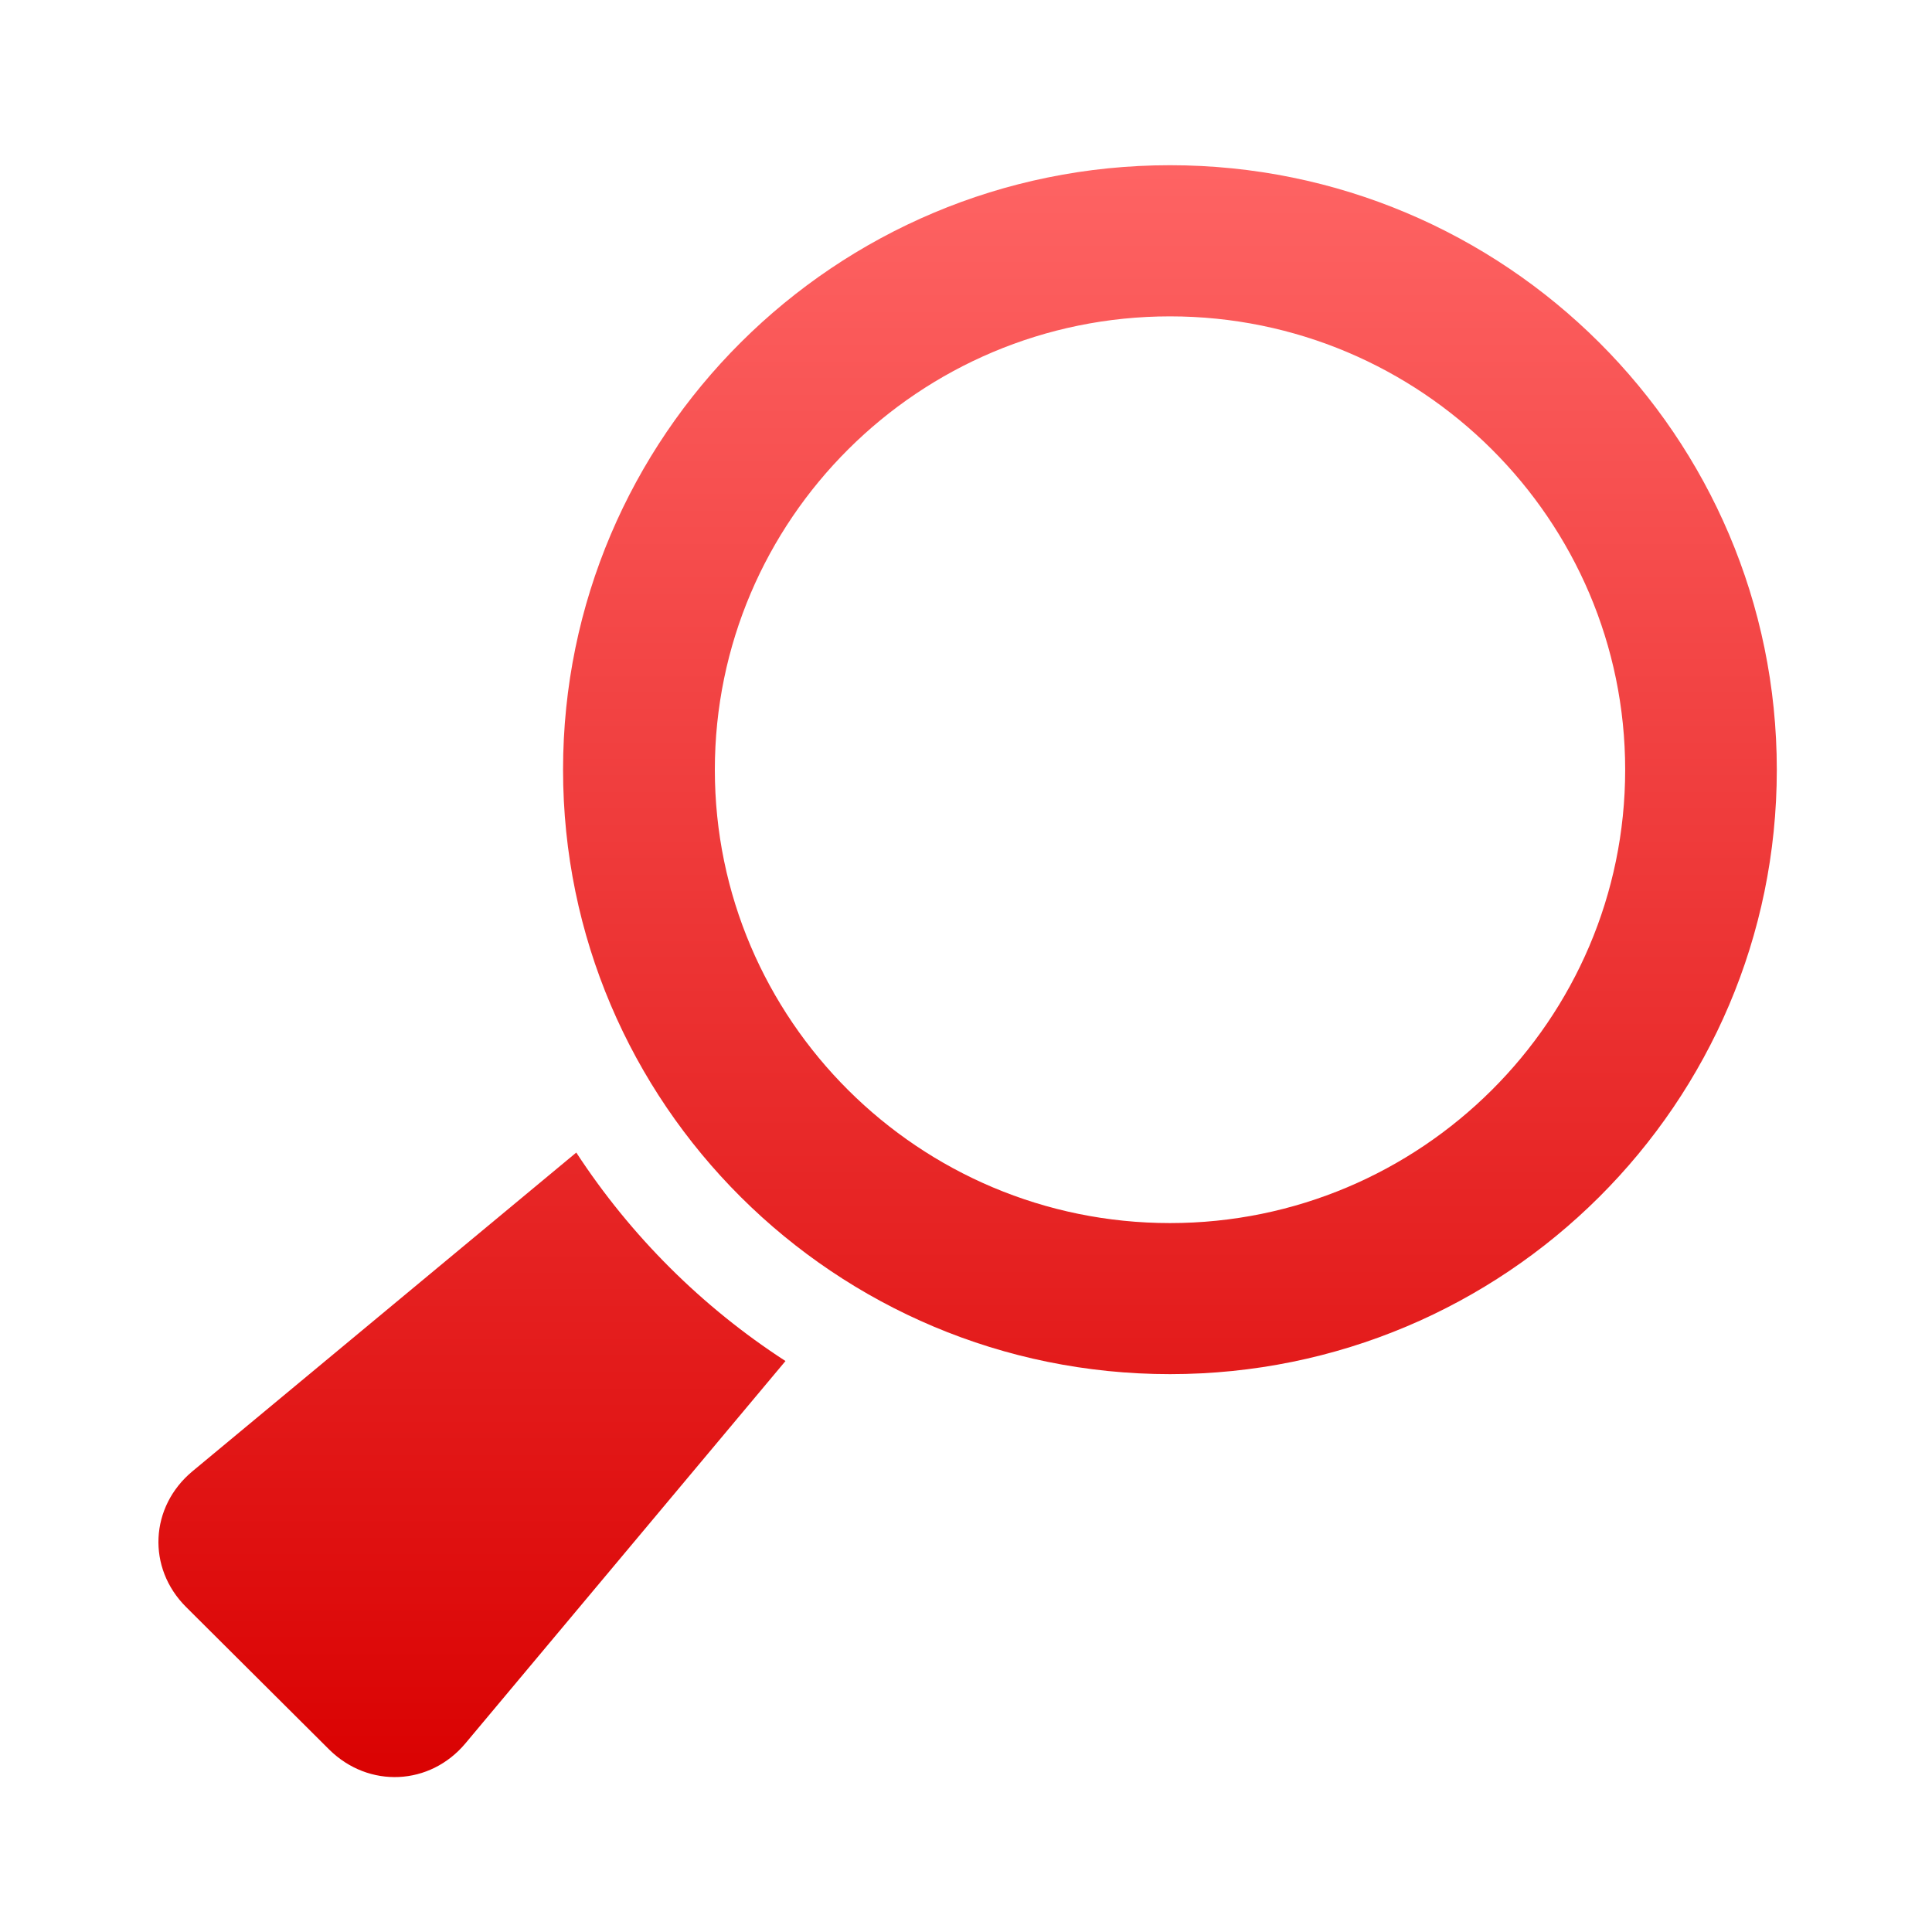 <svg xmlns="http://www.w3.org/2000/svg" xmlns:xlink="http://www.w3.org/1999/xlink" width="64" height="64" viewBox="0 0 64 64" version="1.1">
<defs> <linearGradient id="linear0" gradientUnits="userSpaceOnUse" x1="0" y1="0" x2="0" y2="1" gradientTransform="matrix(55.992,0,0,56,4.004,4)"> <stop offset="0" style="stop-color:#ff6666;stop-opacity:1;"/> <stop offset="1" style="stop-color:#d90000;stop-opacity:1;"/> </linearGradient> </defs>
<g id="surface1">
<path style=" stroke:none;fill-rule:nonzero;fill:url(#linear0);fill-opacity:1;" d="M 6.375 48.738 L 19.09 38.18 C 20.891 40.938 23.254 43.293 26.02 45.086 L 15.422 57.746 C 14.246 59.156 12.215 59.25 10.906 57.957 L 6.164 53.234 C 4.863 51.938 4.961 49.914 6.375 48.738 "/>
<path style=" stroke:none;fill-rule:nonzero;fill:url(#linear0);fill-opacity:1;" d="M 18.652 25.5 C 18.652 14.445 27.656 5.473 38.758 5.473 C 49.859 5.473 58.859 14.445 58.859 25.5 C 58.859 36.555 49.859 45.52 38.758 45.52 C 27.656 45.52 18.652 36.555 18.652 25.5 M 38.758 40.516 C 47.07 40.516 53.836 33.781 53.836 25.5 C 53.836 17.219 47.078 10.48 38.758 10.48 C 30.441 10.48 23.68 17.215 23.68 25.5 C 23.68 33.781 30.441 40.516 38.758 40.516 "/>
</g>
</svg>
